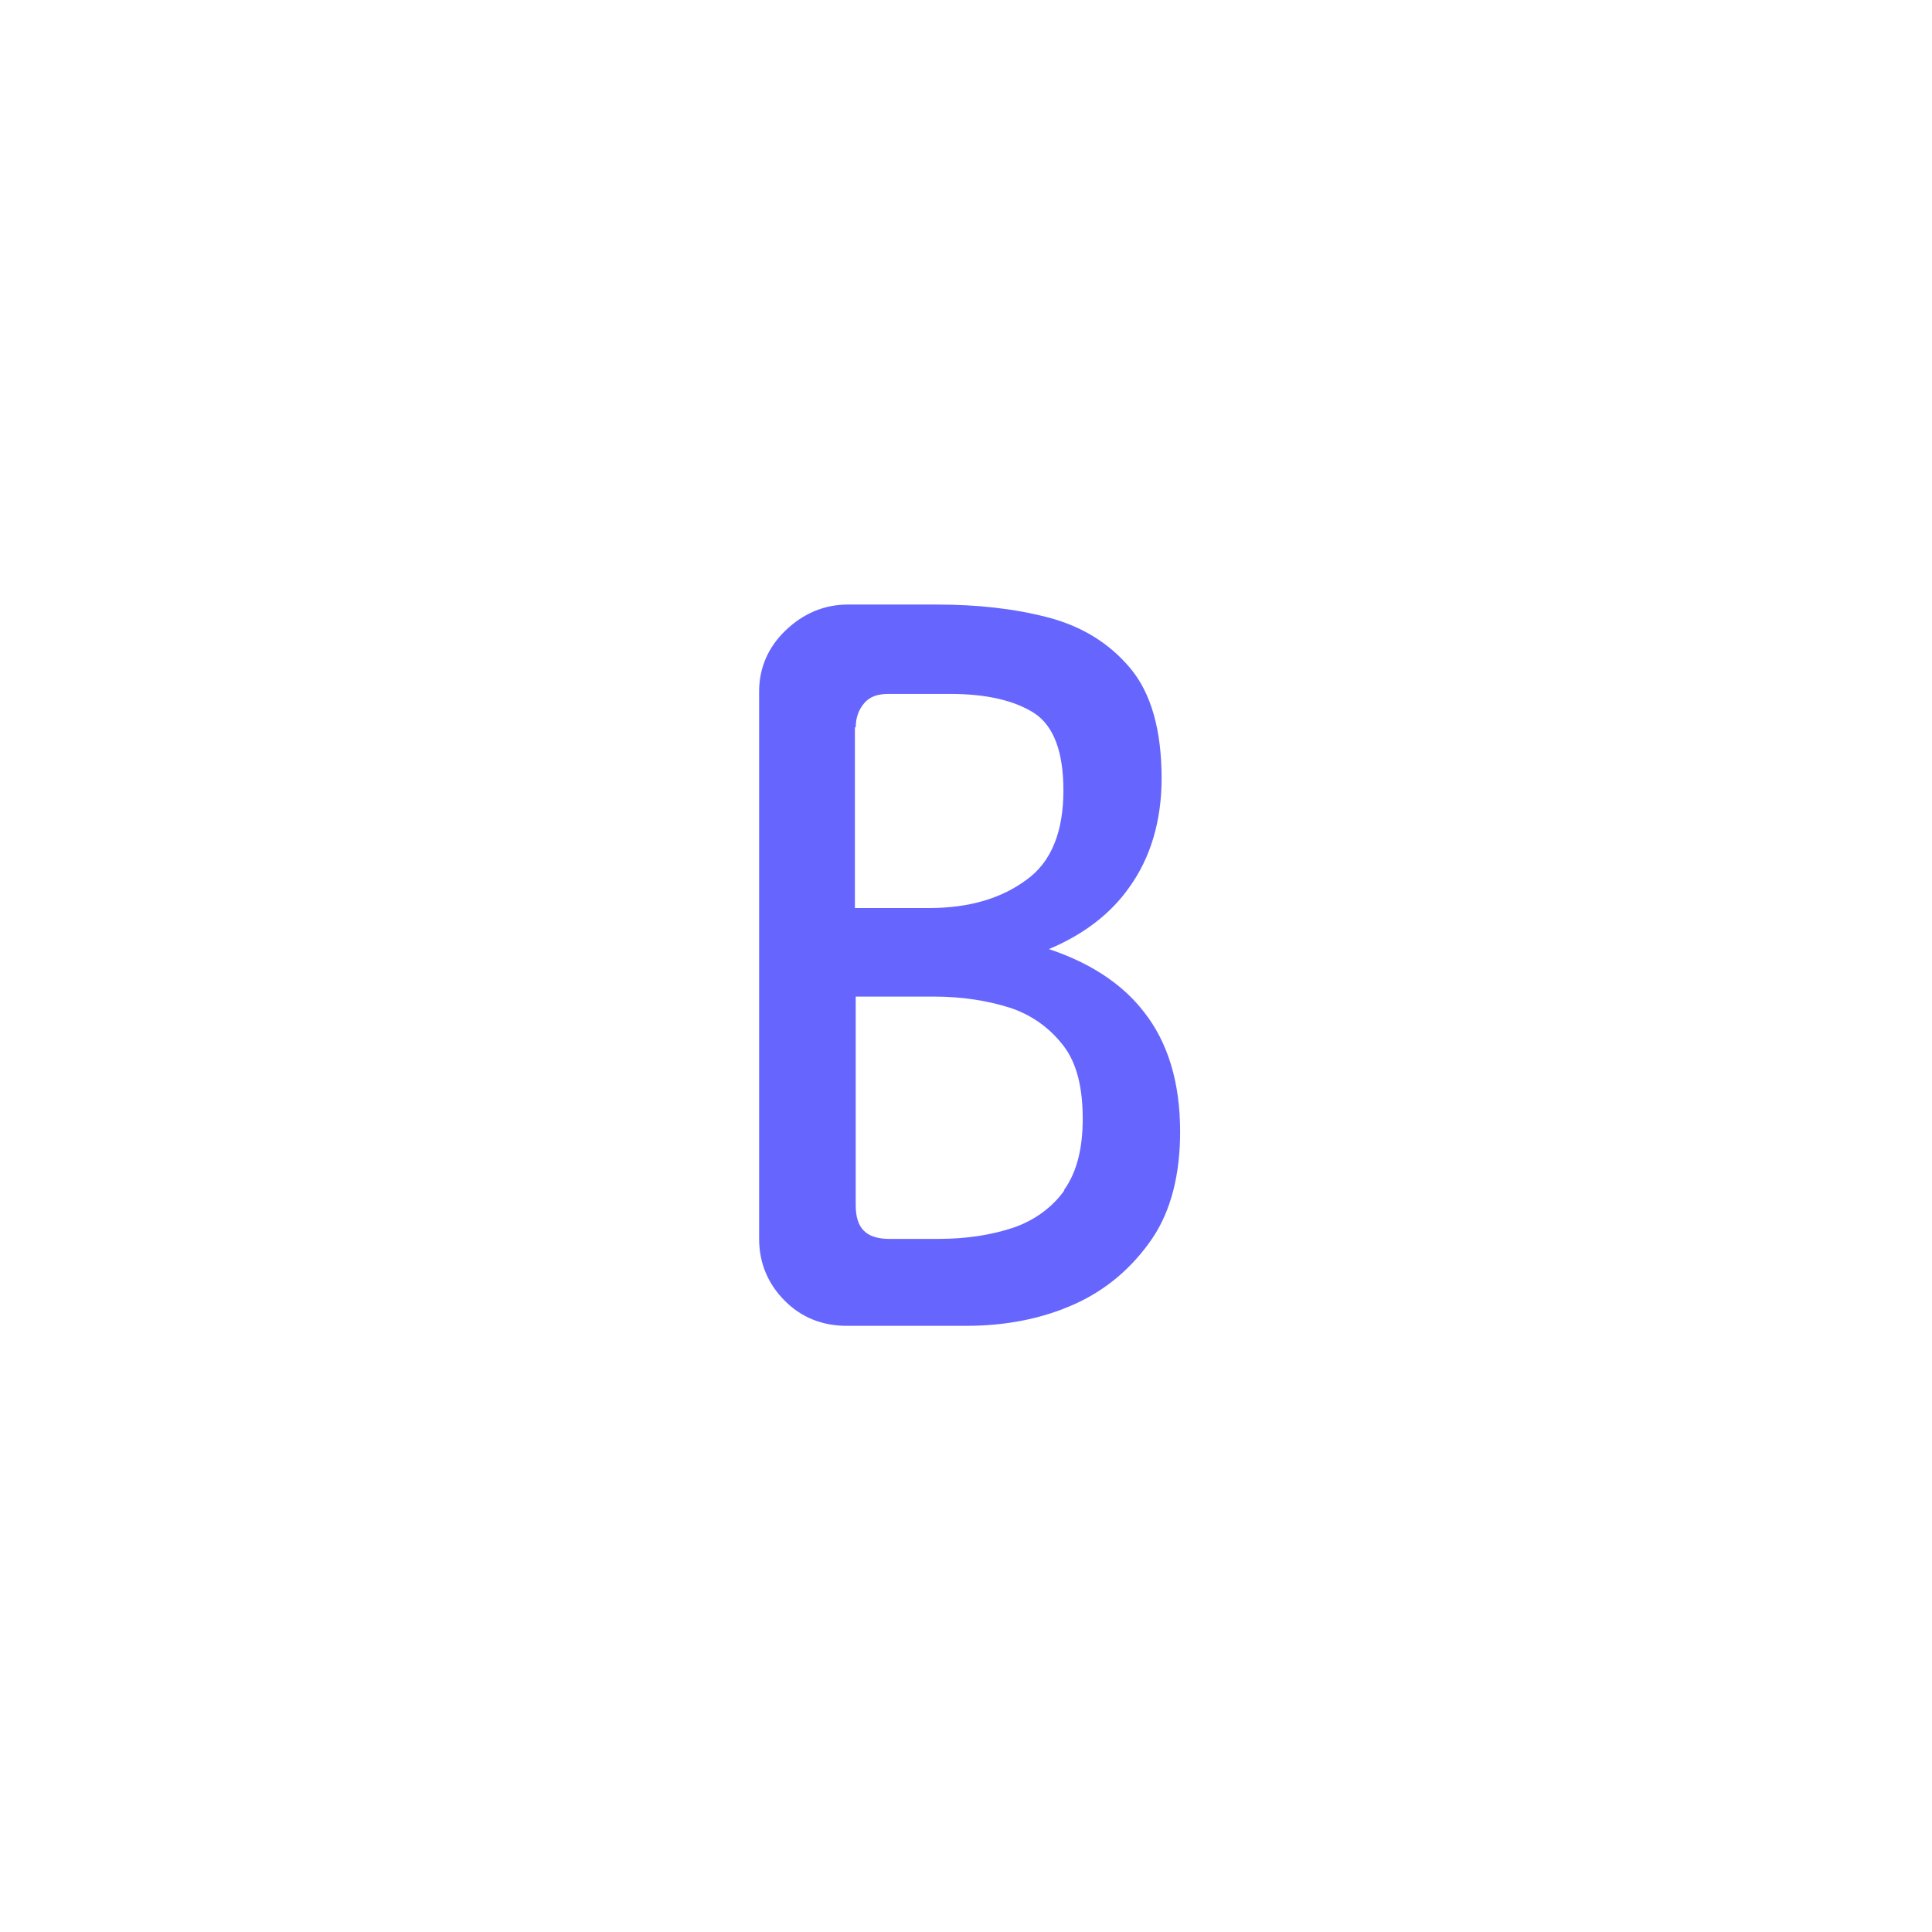<?xml version="1.0" encoding="UTF-8"?>
<svg id="HL" xmlns="http://www.w3.org/2000/svg" viewBox="0 0 24 24">
  <path d="M14.21,12.57c-.27-.35-.67-.61-1.18-.78.43-.18.77-.44,1-.77.26-.36.4-.82.4-1.35,0-.6-.13-1.06-.39-1.37-.26-.31-.6-.52-1.02-.63-.42-.11-.88-.16-1.38-.16h-1.11c-.29,0-.55.11-.77.32s-.33.47-.33.76v6.8c0,.3.11.56.32.77s.47.31.77.31h1.48c.5,0,.95-.09,1.35-.27.4-.18.72-.46.96-.81s.35-.81.35-1.33c0-.61-.15-1.11-.45-1.49ZM10.63,9.04c0-.13.04-.23.11-.31.07-.08.17-.11.3-.11h.76c.45,0,.8.08,1.05.24.24.16.36.48.36.96,0,.51-.15.89-.46,1.11-.31.23-.71.35-1.21.35h-.92v-2.25ZM13.22,14.79c-.15.21-.37.37-.63.46-.27.09-.58.14-.93.14h-.61c-.29,0-.42-.13-.42-.42v-2.59h.97c.35,0,.67.05.95.14.27.09.49.25.66.47s.24.53.24.91-.08.67-.23.88Z" style="fill: #66f;"/>
</svg>